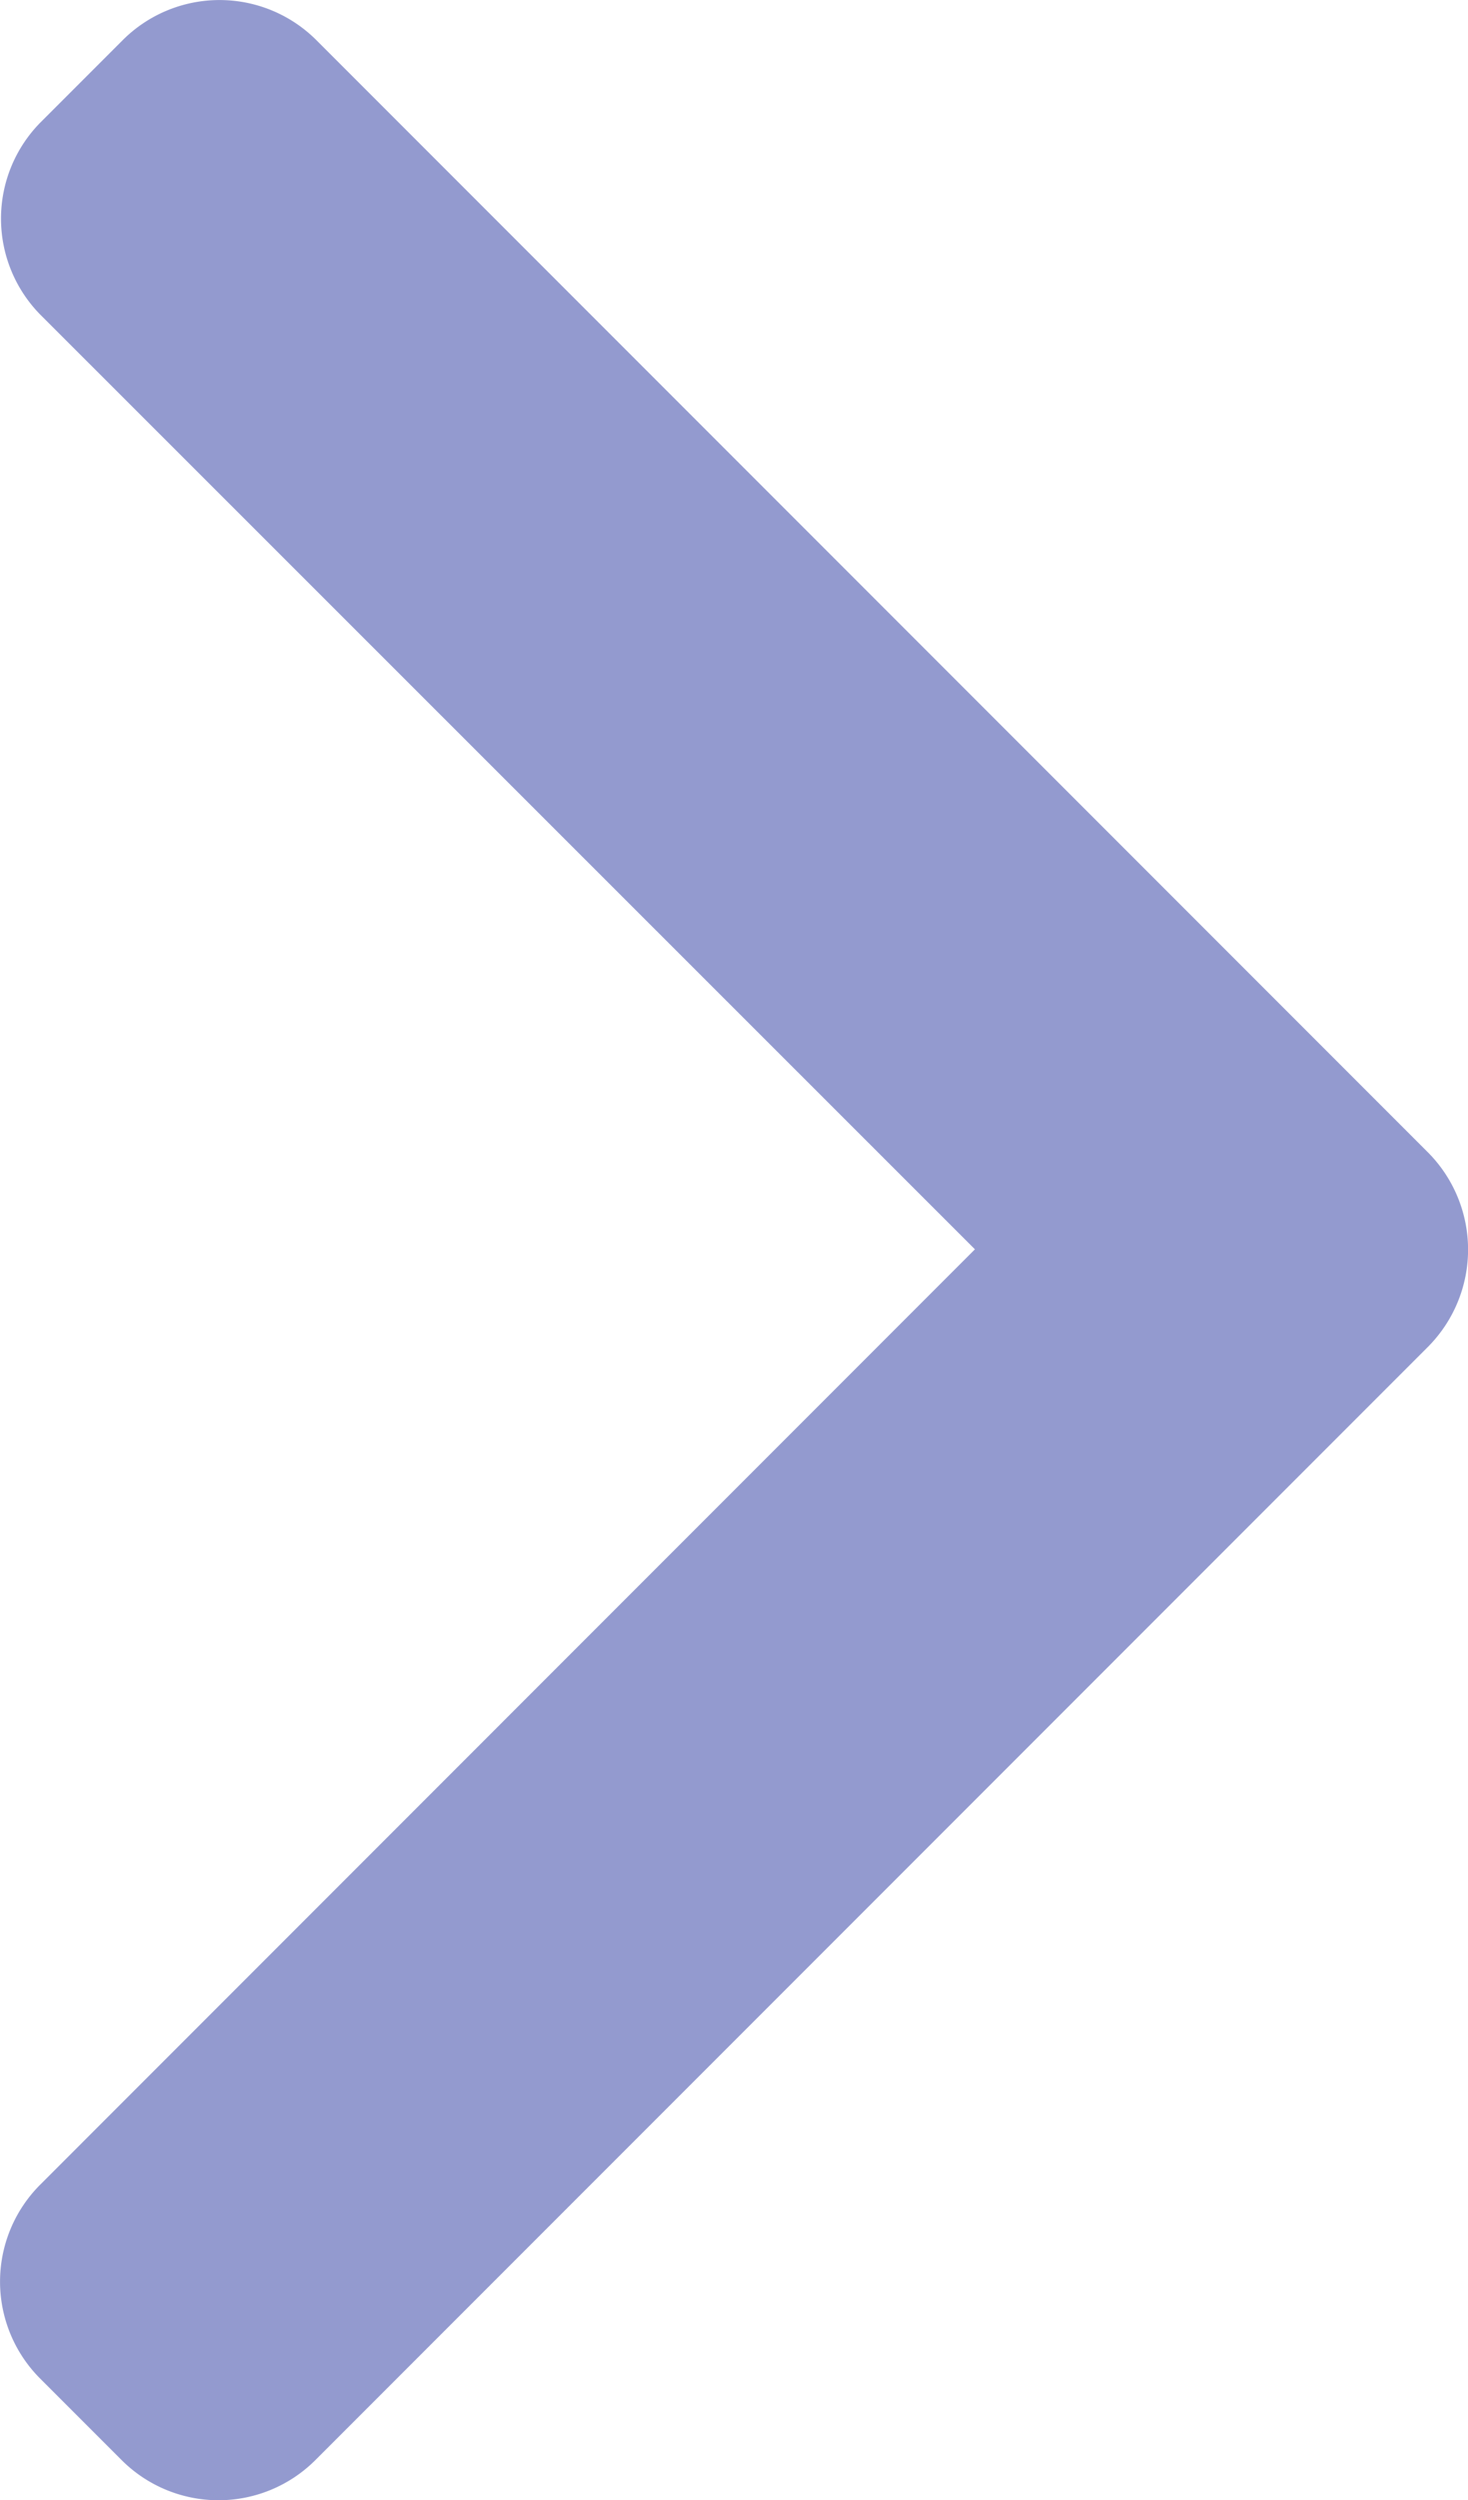 <svg xmlns="http://www.w3.org/2000/svg" width="17.048" height="29.018" viewBox="0 0 17.048 29.018">
  <defs>
    <style>
      .cls-1 {
        fill: #939acf;
      }
    </style>
  </defs>
  <g id="right-arrow_1_" data-name="right-arrow (1)" transform="translate(-101.478)">
    <g id="Group_20517" data-name="Group 20517" transform="translate(101.478)">
      <path id="Path_65588" data-name="Path 65588" class="cls-1" d="M118.063,13.377,105.15.464a1.591,1.591,0,0,0-2.245,0l-.951.951a1.589,1.589,0,0,0,0,2.245L112.8,14.5,101.942,25.359a1.591,1.591,0,0,0,0,2.245l.951.951a1.591,1.591,0,0,0,2.245,0L118.063,15.63a1.6,1.6,0,0,0,0-2.253Z" transform="translate(-101.478)"/>
    </g>
  </g>
</svg>
